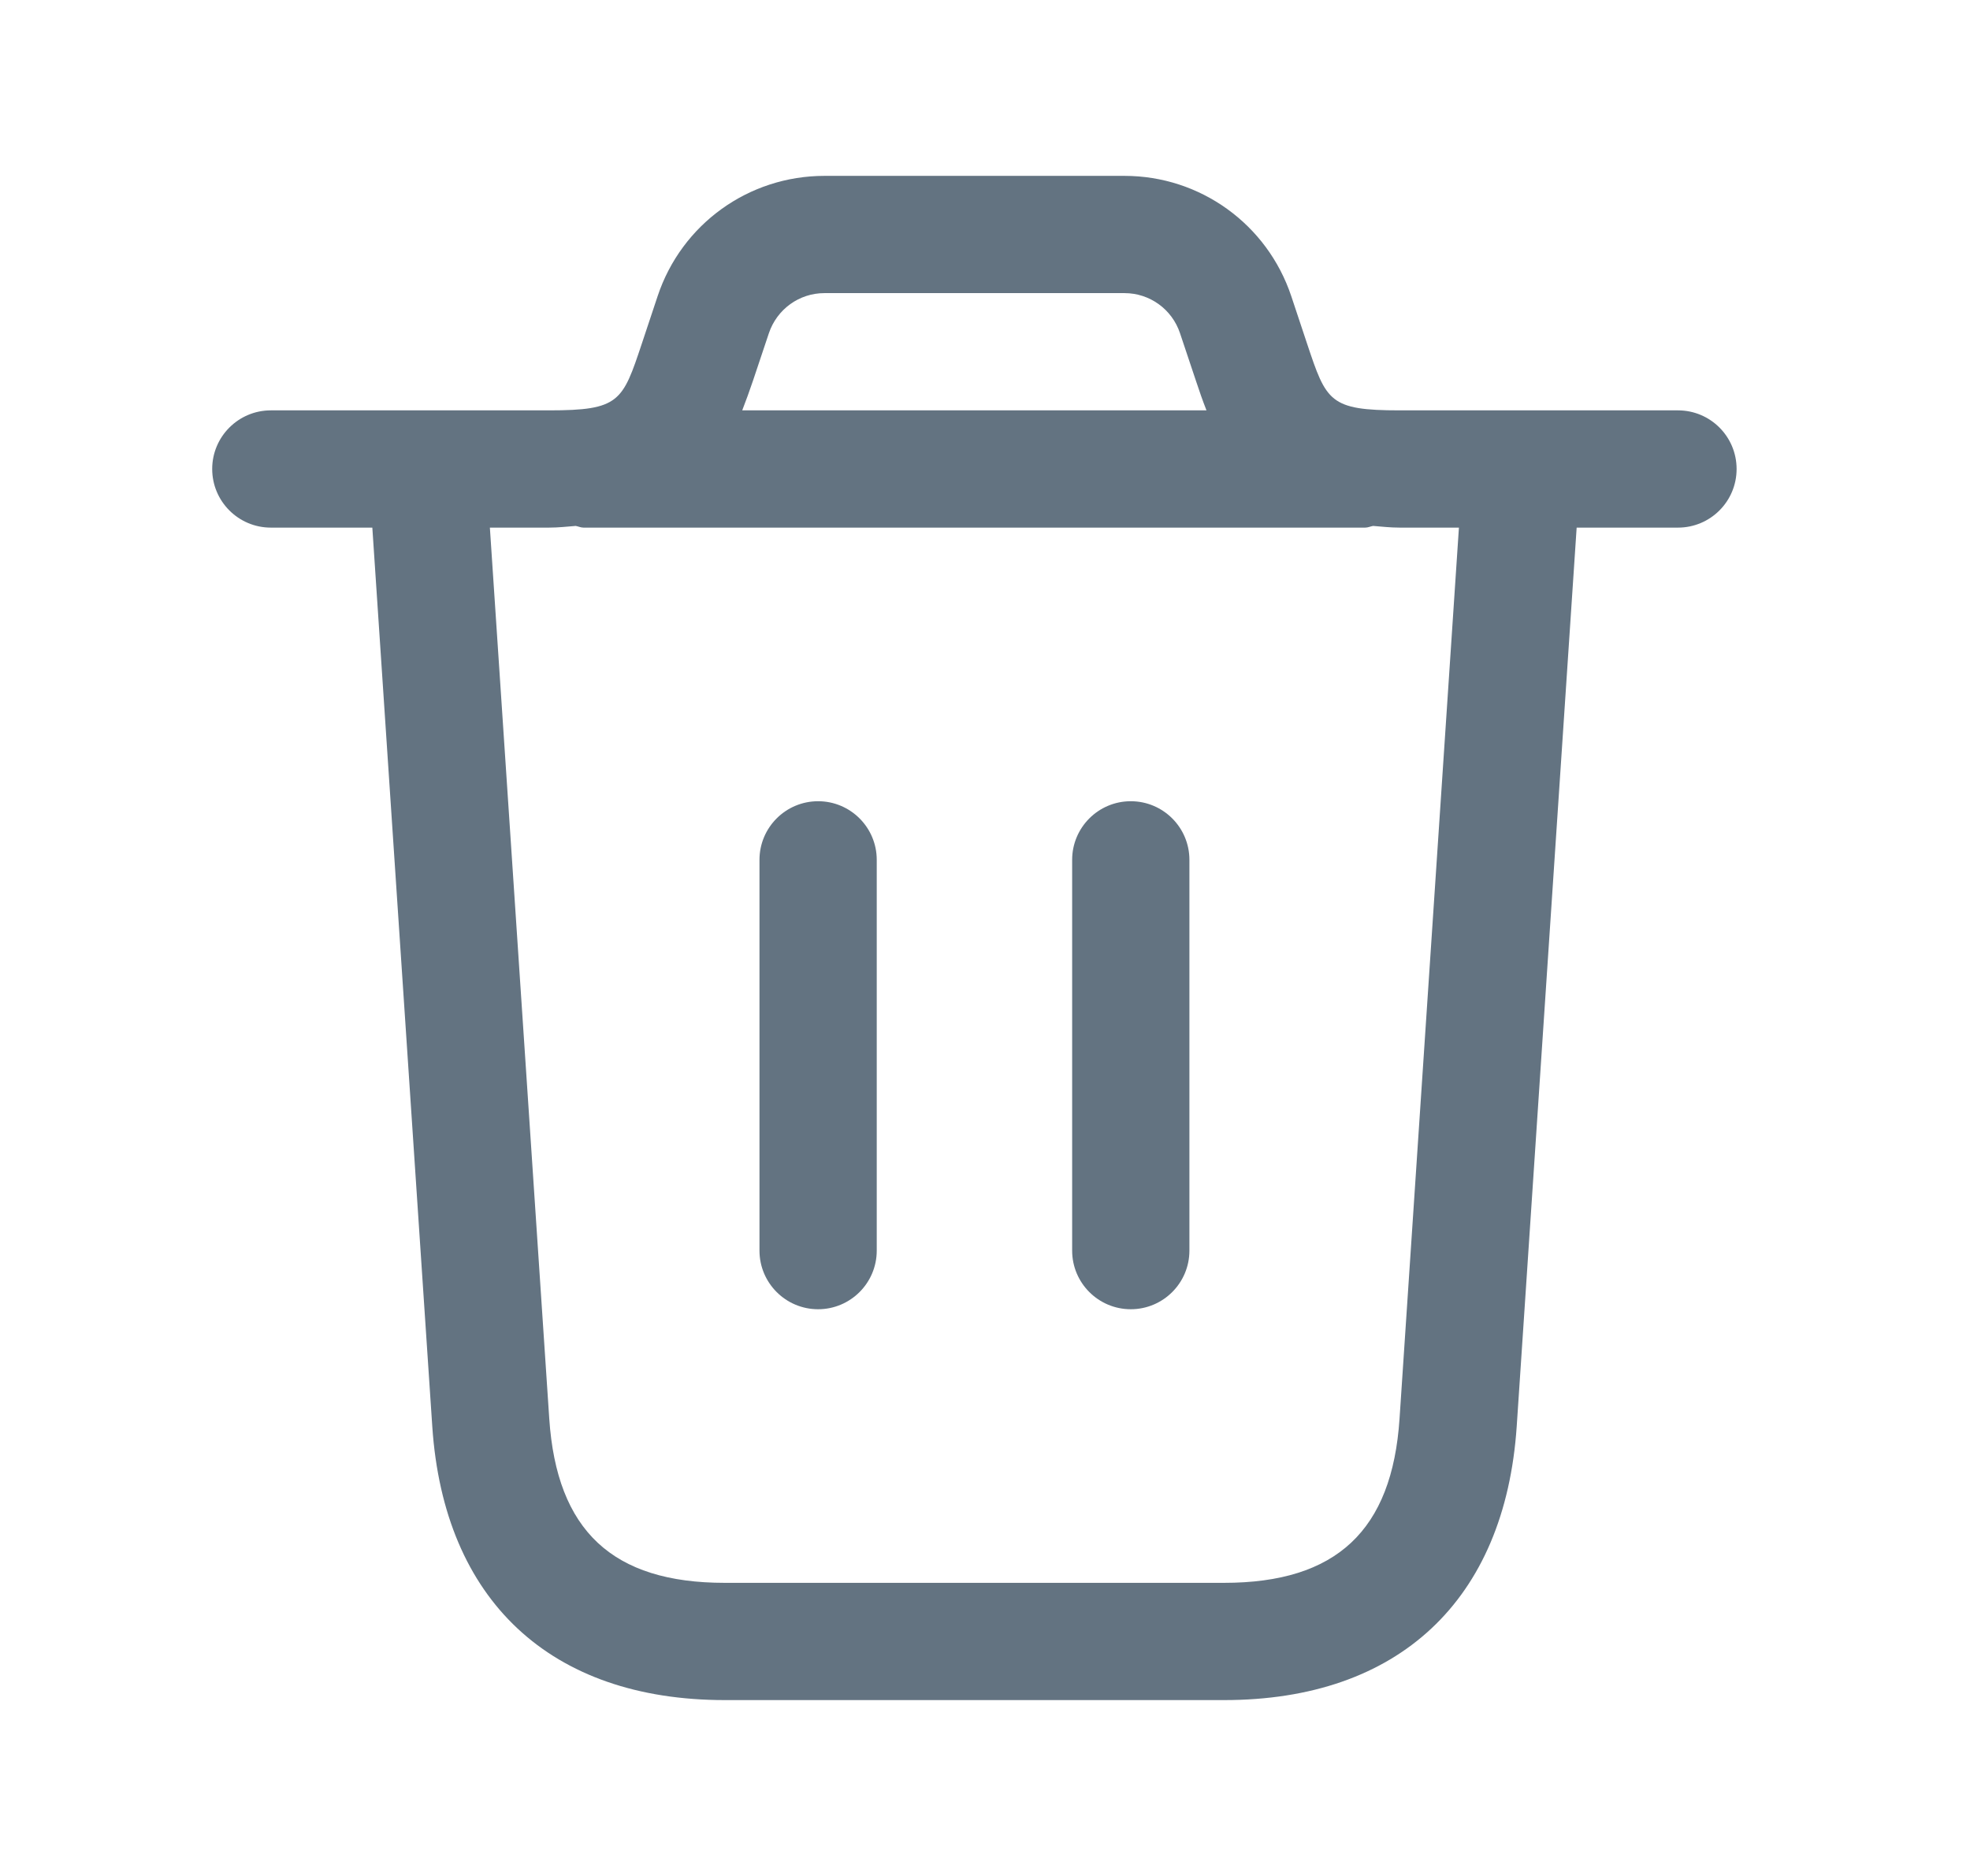 <svg width="21" height="20" viewBox="0 0 21 20" fill="none" xmlns="http://www.w3.org/2000/svg">
<path d="M17.887 4.375H14.922C14.171 4.375 14.139 4.28 13.933 3.663L13.765 3.158C13.509 2.391 12.795 1.875 11.987 1.875H8.788C7.98 1.875 7.265 2.39 7.01 3.158L6.842 3.663C6.636 4.281 6.604 4.375 5.853 4.375H2.887C2.542 4.375 2.262 4.655 2.262 5C2.262 5.345 2.542 5.625 2.887 5.625H3.969L4.608 15.207C4.732 17.062 5.868 18.125 7.727 18.125H13.049C14.907 18.125 16.043 17.062 16.168 15.207L16.807 5.625H17.887C18.233 5.625 18.512 5.345 18.512 5C18.512 4.655 18.233 4.375 17.887 4.375ZM8.196 3.553C8.282 3.297 8.519 3.125 8.788 3.125H11.987C12.256 3.125 12.494 3.297 12.579 3.553L12.748 4.058C12.784 4.168 12.821 4.273 12.861 4.375H7.912C7.952 4.272 7.99 4.167 8.027 4.058L8.196 3.553ZM14.919 15.124C14.84 16.318 14.245 16.875 13.048 16.875H7.726C6.529 16.875 5.935 16.319 5.855 15.124L5.222 5.625H5.852C5.957 5.625 6.043 5.614 6.137 5.607C6.165 5.612 6.191 5.625 6.22 5.625H14.553C14.583 5.625 14.608 5.612 14.637 5.607C14.73 5.614 14.817 5.625 14.921 5.625H15.552L14.919 15.124ZM12.679 9.167V13.333C12.679 13.678 12.399 13.958 12.054 13.958C11.709 13.958 11.429 13.678 11.429 13.333V9.167C11.429 8.822 11.709 8.542 12.054 8.542C12.399 8.542 12.679 8.822 12.679 9.167ZM9.346 9.167V13.333C9.346 13.678 9.066 13.958 8.721 13.958C8.376 13.958 8.096 13.678 8.096 13.333V9.167C8.096 8.822 8.376 8.542 8.721 8.542C9.066 8.542 9.346 8.822 9.346 9.167Z" fill="#637381"/>
</svg>

